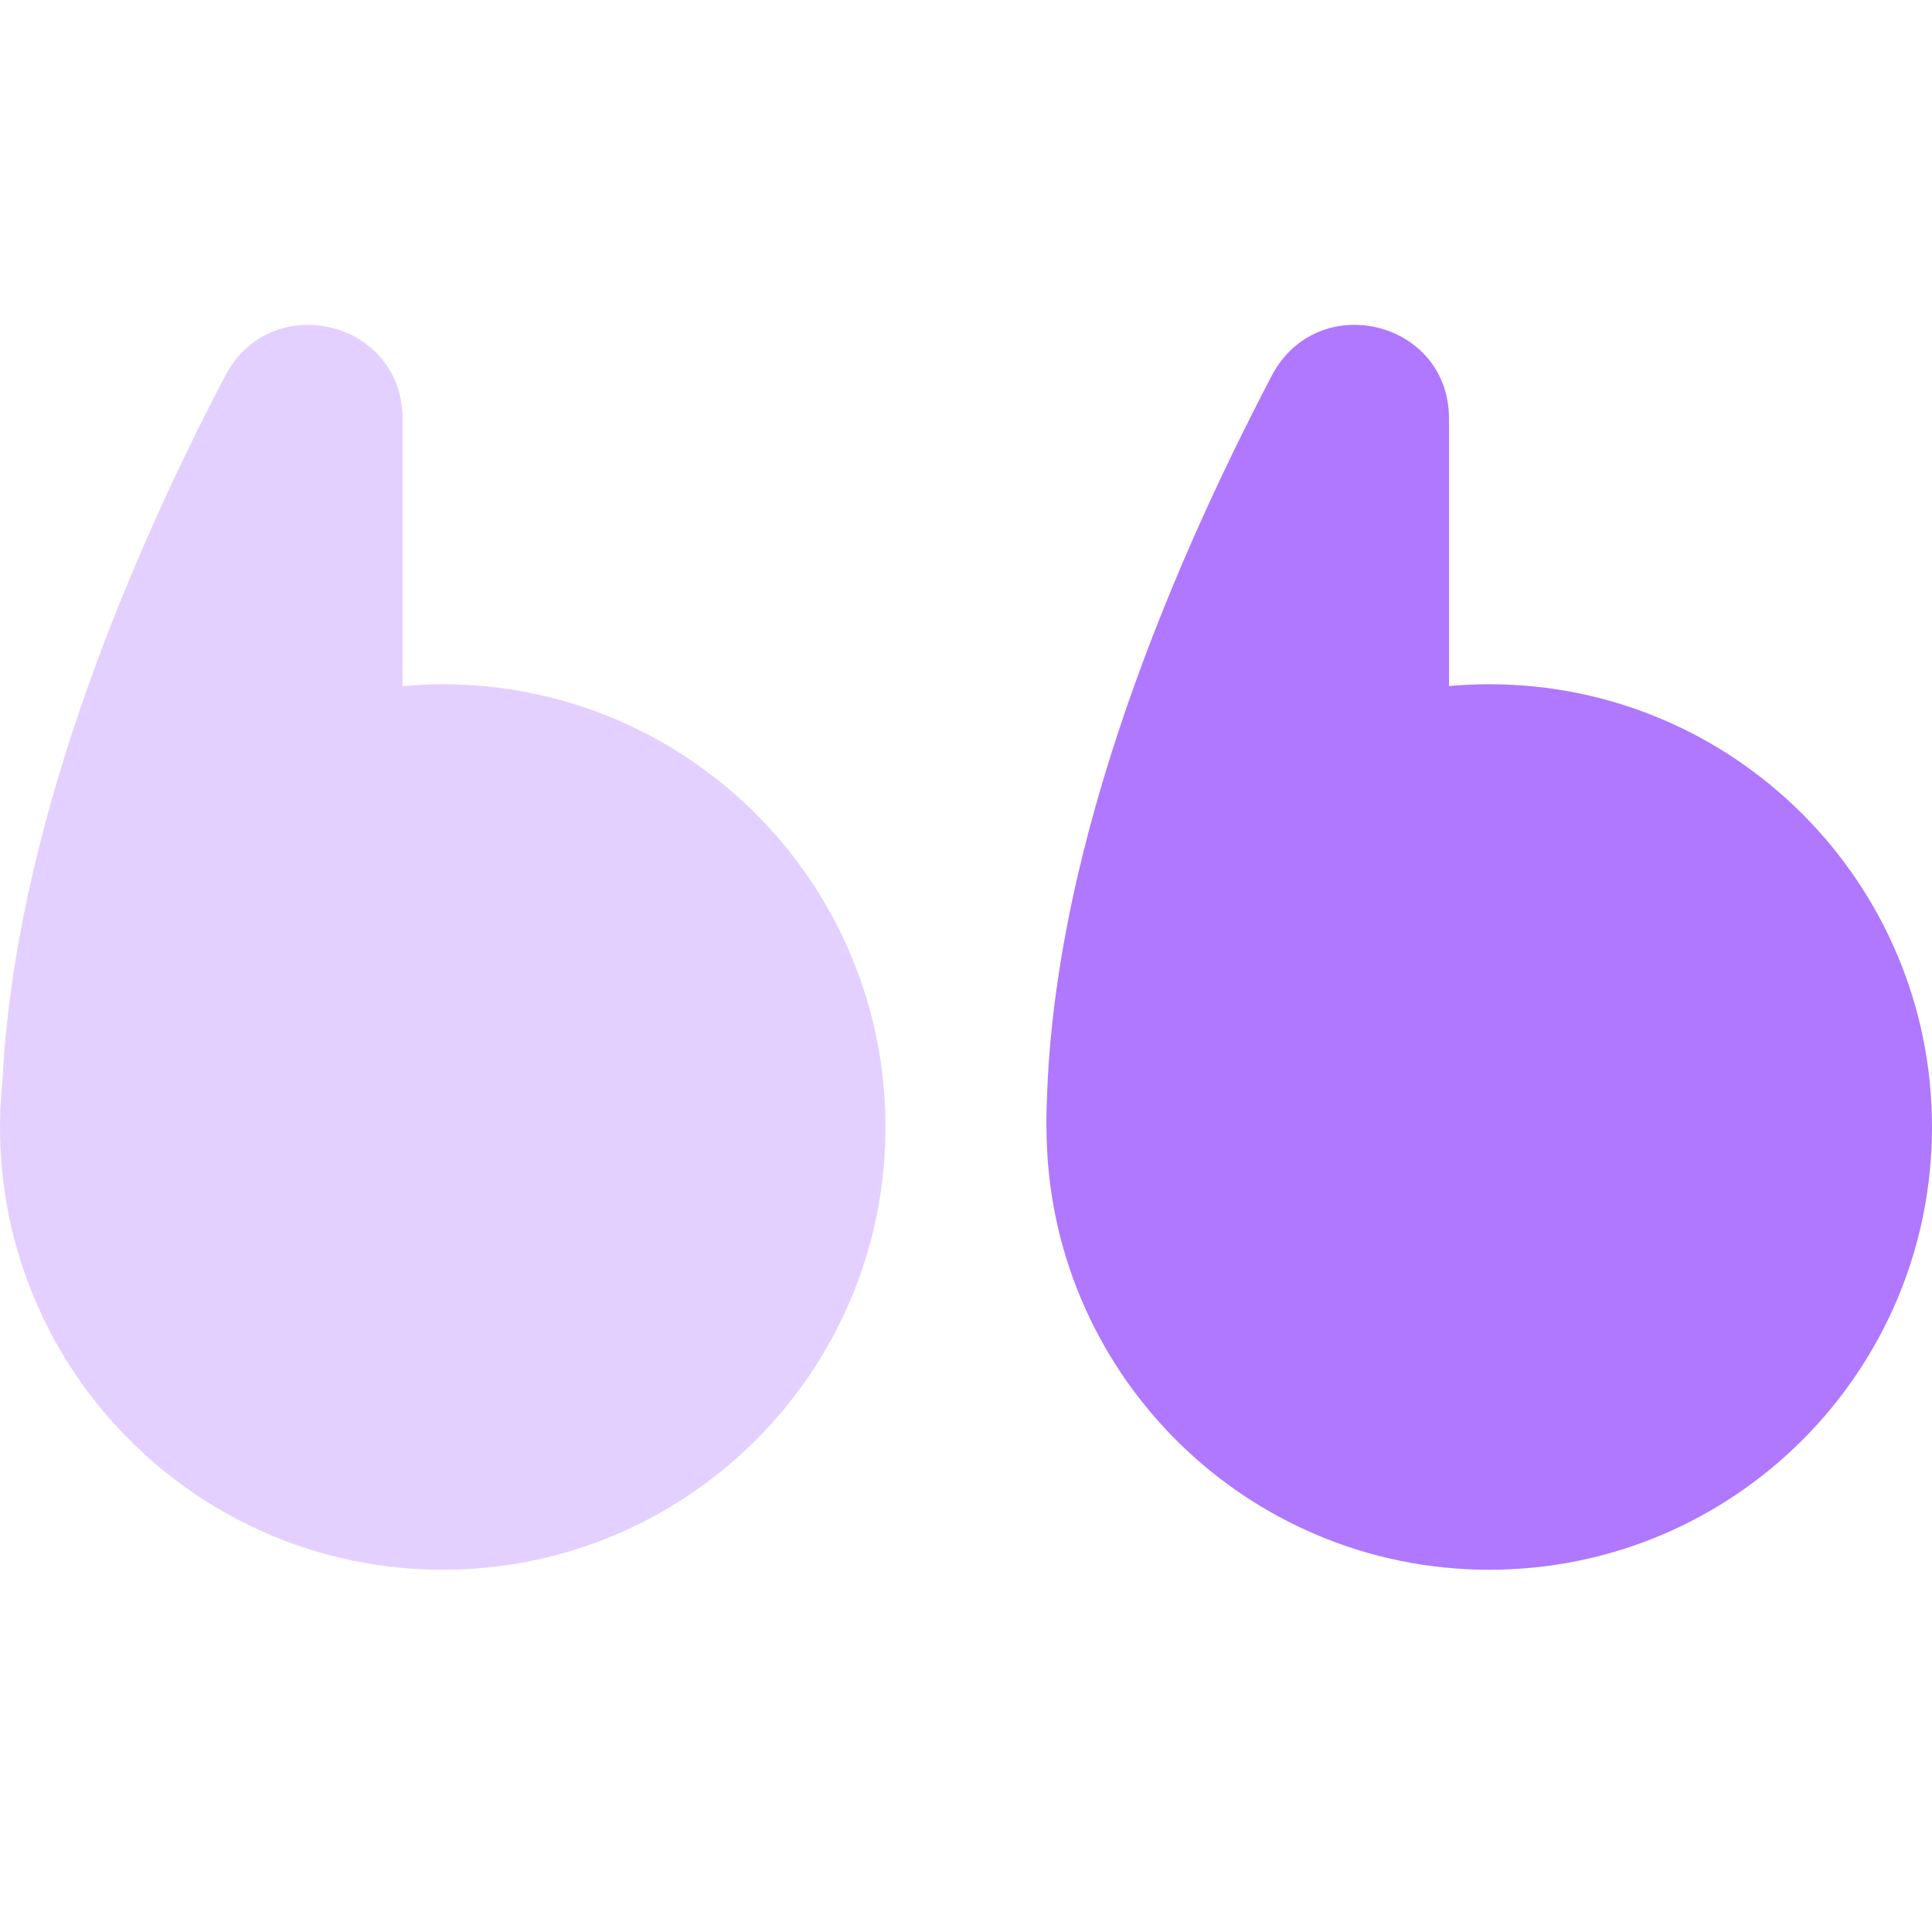 <svg width="24" height="24" viewBox="0 0 24 24" fill="none" xmlns="http://www.w3.org/2000/svg">
<path d="M18.5 19.5C21.538 19.5 24 17.038 24 14C24 10.962 21.538 8.5 18.5 8.5C15.462 8.5 13 10.962 13 14C13 17.038 15.462 19.5 18.5 19.5Z" fill="#AF78FF"/>
<path d="M15.797 4.669C14.456 7.232 13 10.762 13 14H18V5.201C18 3.977 16.364 3.585 15.797 4.669Z" fill="#AF78FF"/>
<path opacity="0.35" d="M5.5 8.5C5.331 8.5 5.165 8.51 5 8.525V5.201C5 3.977 3.364 3.585 2.797 4.669C1.535 7.081 0.187 10.346 0.031 13.422C0.011 13.612 0 13.805 0 14C0 17.038 2.462 19.5 5.5 19.5C8.538 19.5 11 17.038 11 14C11 10.962 8.538 8.5 5.5 8.5Z" fill="#AF78FF"/>
</svg>
